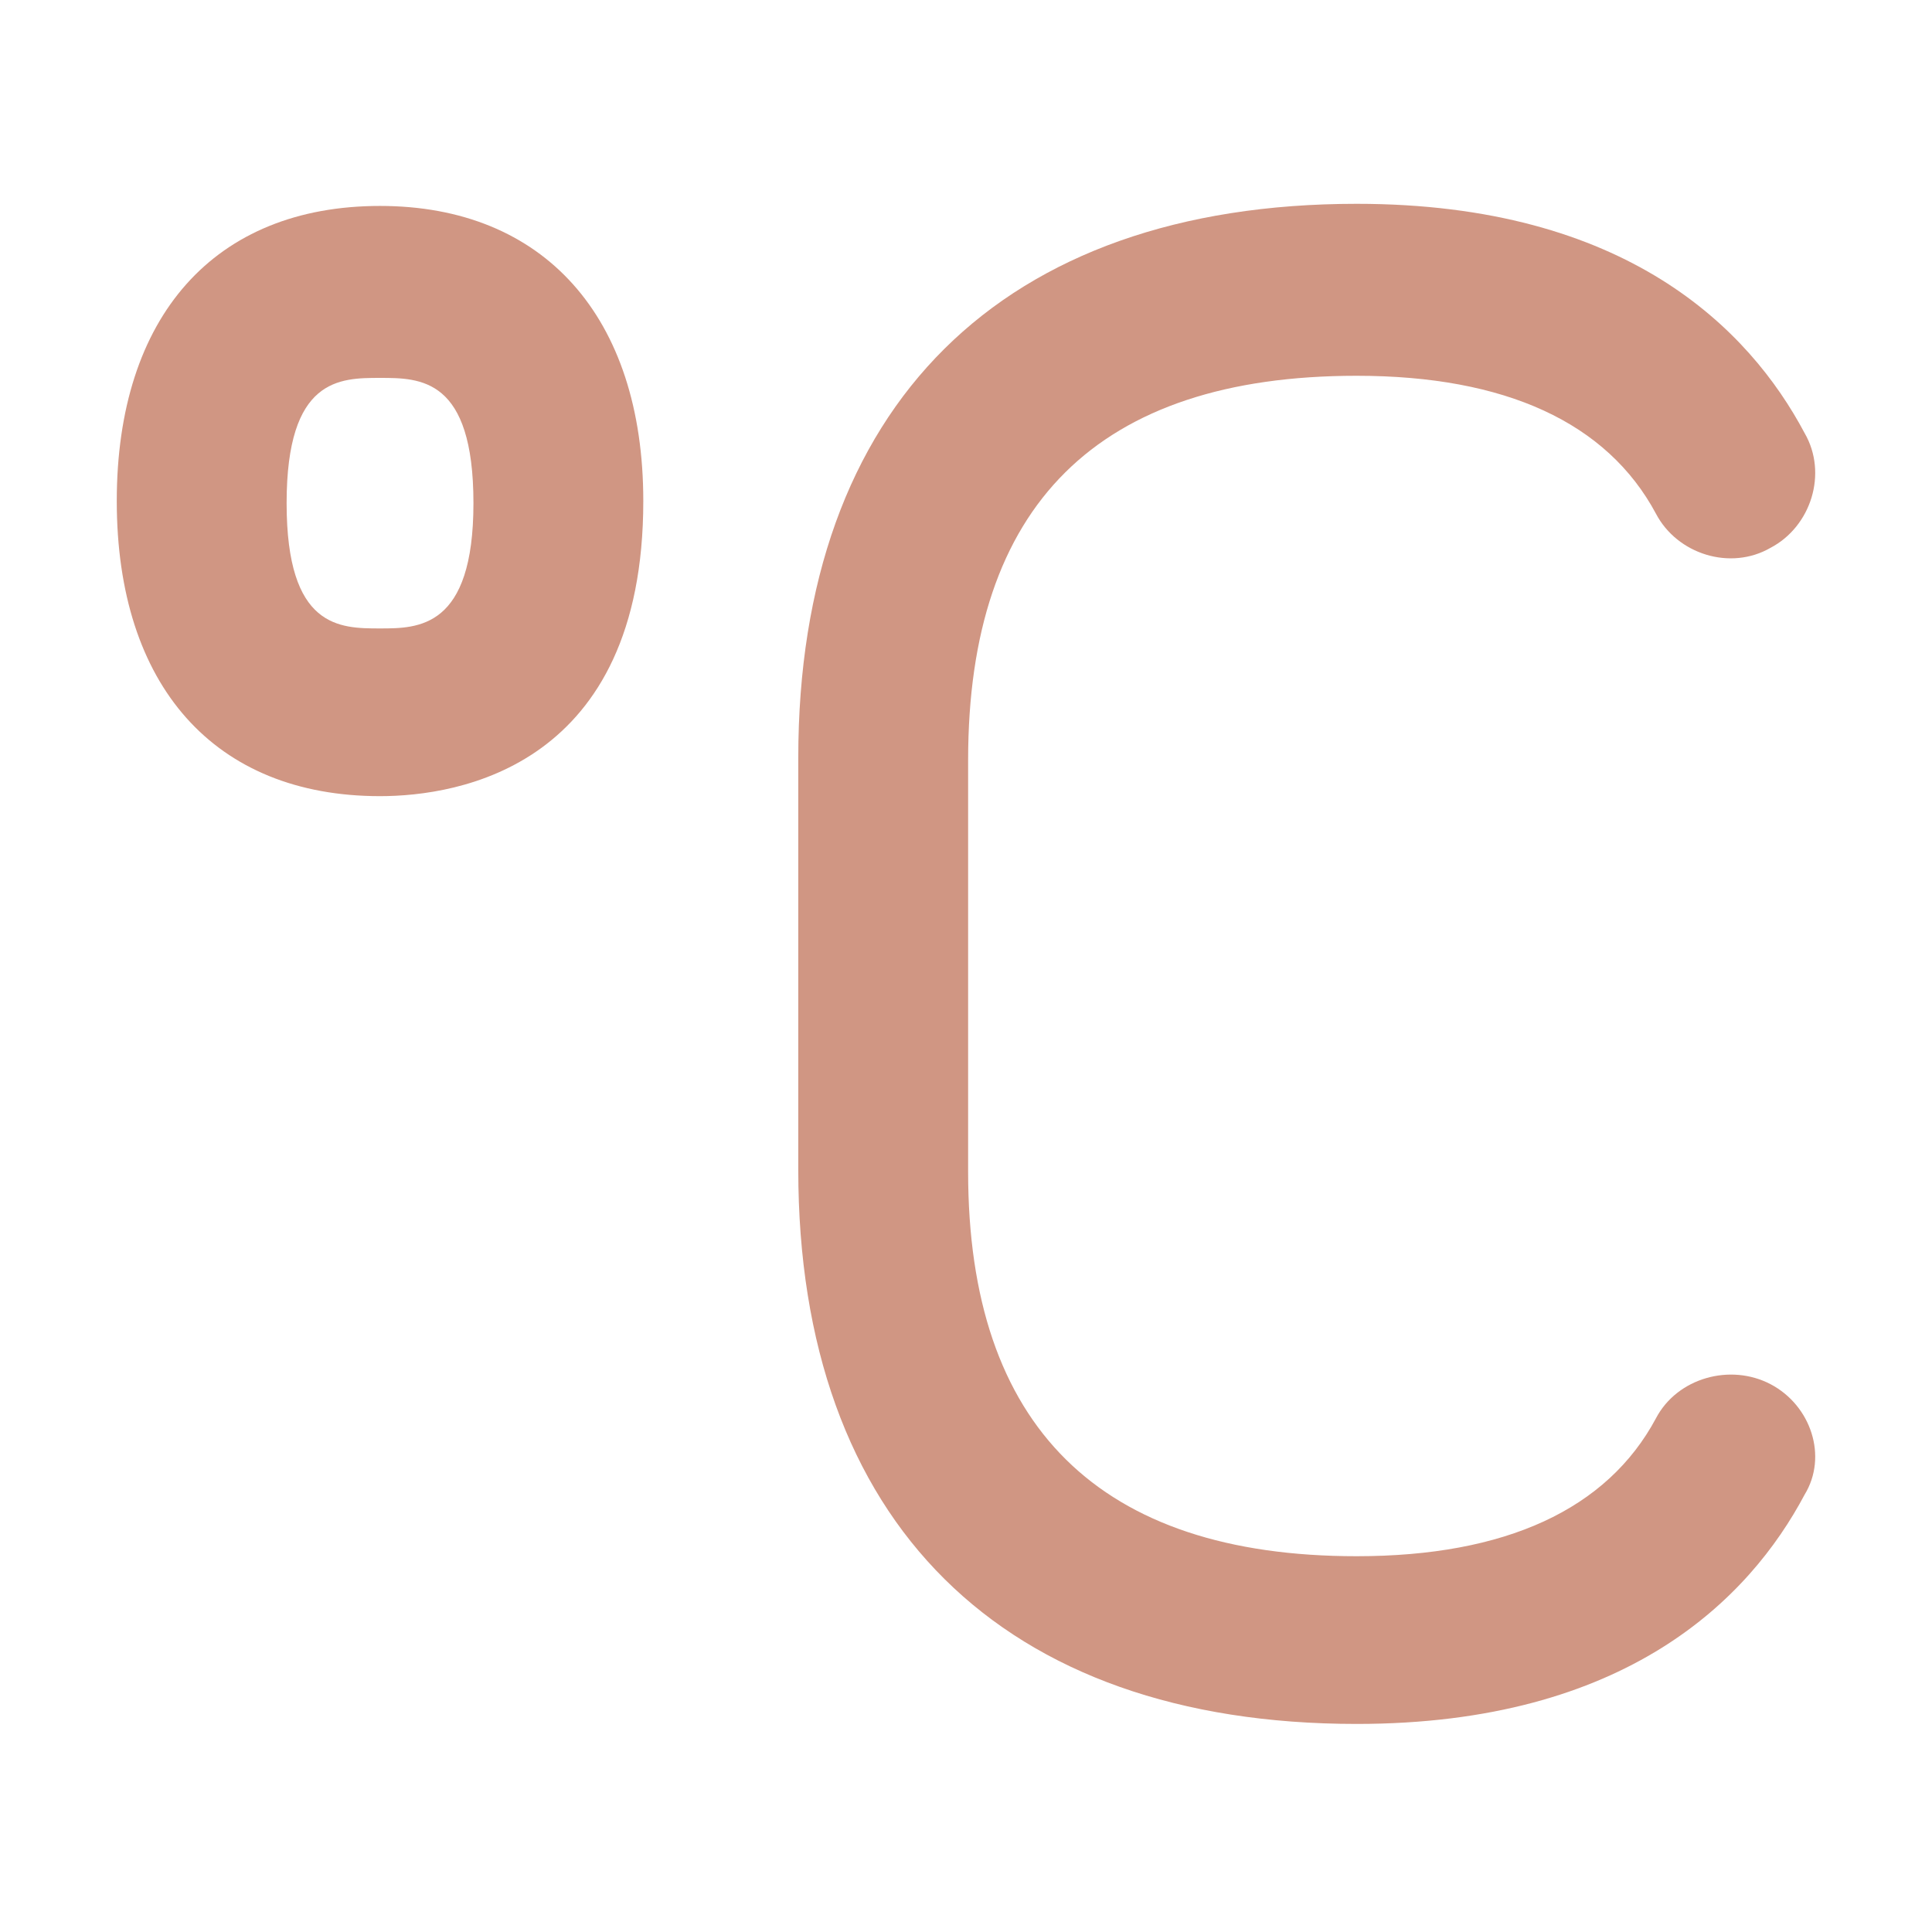 <?xml version="1.0" encoding="utf-8"?>
<!-- Generator: Adobe Illustrator 18.0.0, SVG Export Plug-In . SVG Version: 6.00 Build 0)  -->
<!DOCTYPE svg PUBLIC "-//W3C//DTD SVG 1.1//EN" "http://www.w3.org/Graphics/SVG/1.1/DTD/svg11.dtd">
<svg version="1.1" id="Layer_1" xmlns="http://www.w3.org/2000/svg" xmlns:xlink="http://www.w3.org/1999/xlink" x="0px" y="0px"
	 viewBox="0 0 91 91" enable-background="new 0 0 91 91" xml:space="preserve">
<g>
	<path style="fill:#d09683;" d="M83.4,65.2c-1.9-1-4.4-0.3-5.4,1.6c-2.3,4.3-7.1,6.5-14.1,6.5c-12.1,0-18.3-6.1-18.3-18.1V35.8c0-12,6.1-18.1,18.3-18.1
		c7,0,11.8,2.2,14.1,6.5c1,1.9,3.5,2.7,5.4,1.6c1.9-1,2.7-3.5,1.6-5.4c-2.6-4.9-8.4-10.8-21.1-10.8c-16.7,0-26.3,9.5-26.3,26.1v19.4
		c0,16.6,9.6,26.1,26.3,26.1c12.7,0,18.5-5.9,21.1-10.8C86.1,68.6,85.3,66.2,83.4,65.2z"/>
	<path style="fill:#d09683;" d="M17.9,9.7c-7.8,0-12.4,5.2-12.4,13.9s4.6,13.9,12.4,13.9c3.7,0,12.4-1.4,12.4-13.9C30.3,14.9,25.6,9.7,17.9,9.7z
		 M17.9,29.6c-1.9,0-4.4,0-4.4-5.9c0-5.9,2.5-5.9,4.4-5.9c1.9,0,4.4,0,4.4,5.9C22.3,29.6,19.7,29.6,17.9,29.6z"/>
</g>
</svg>
